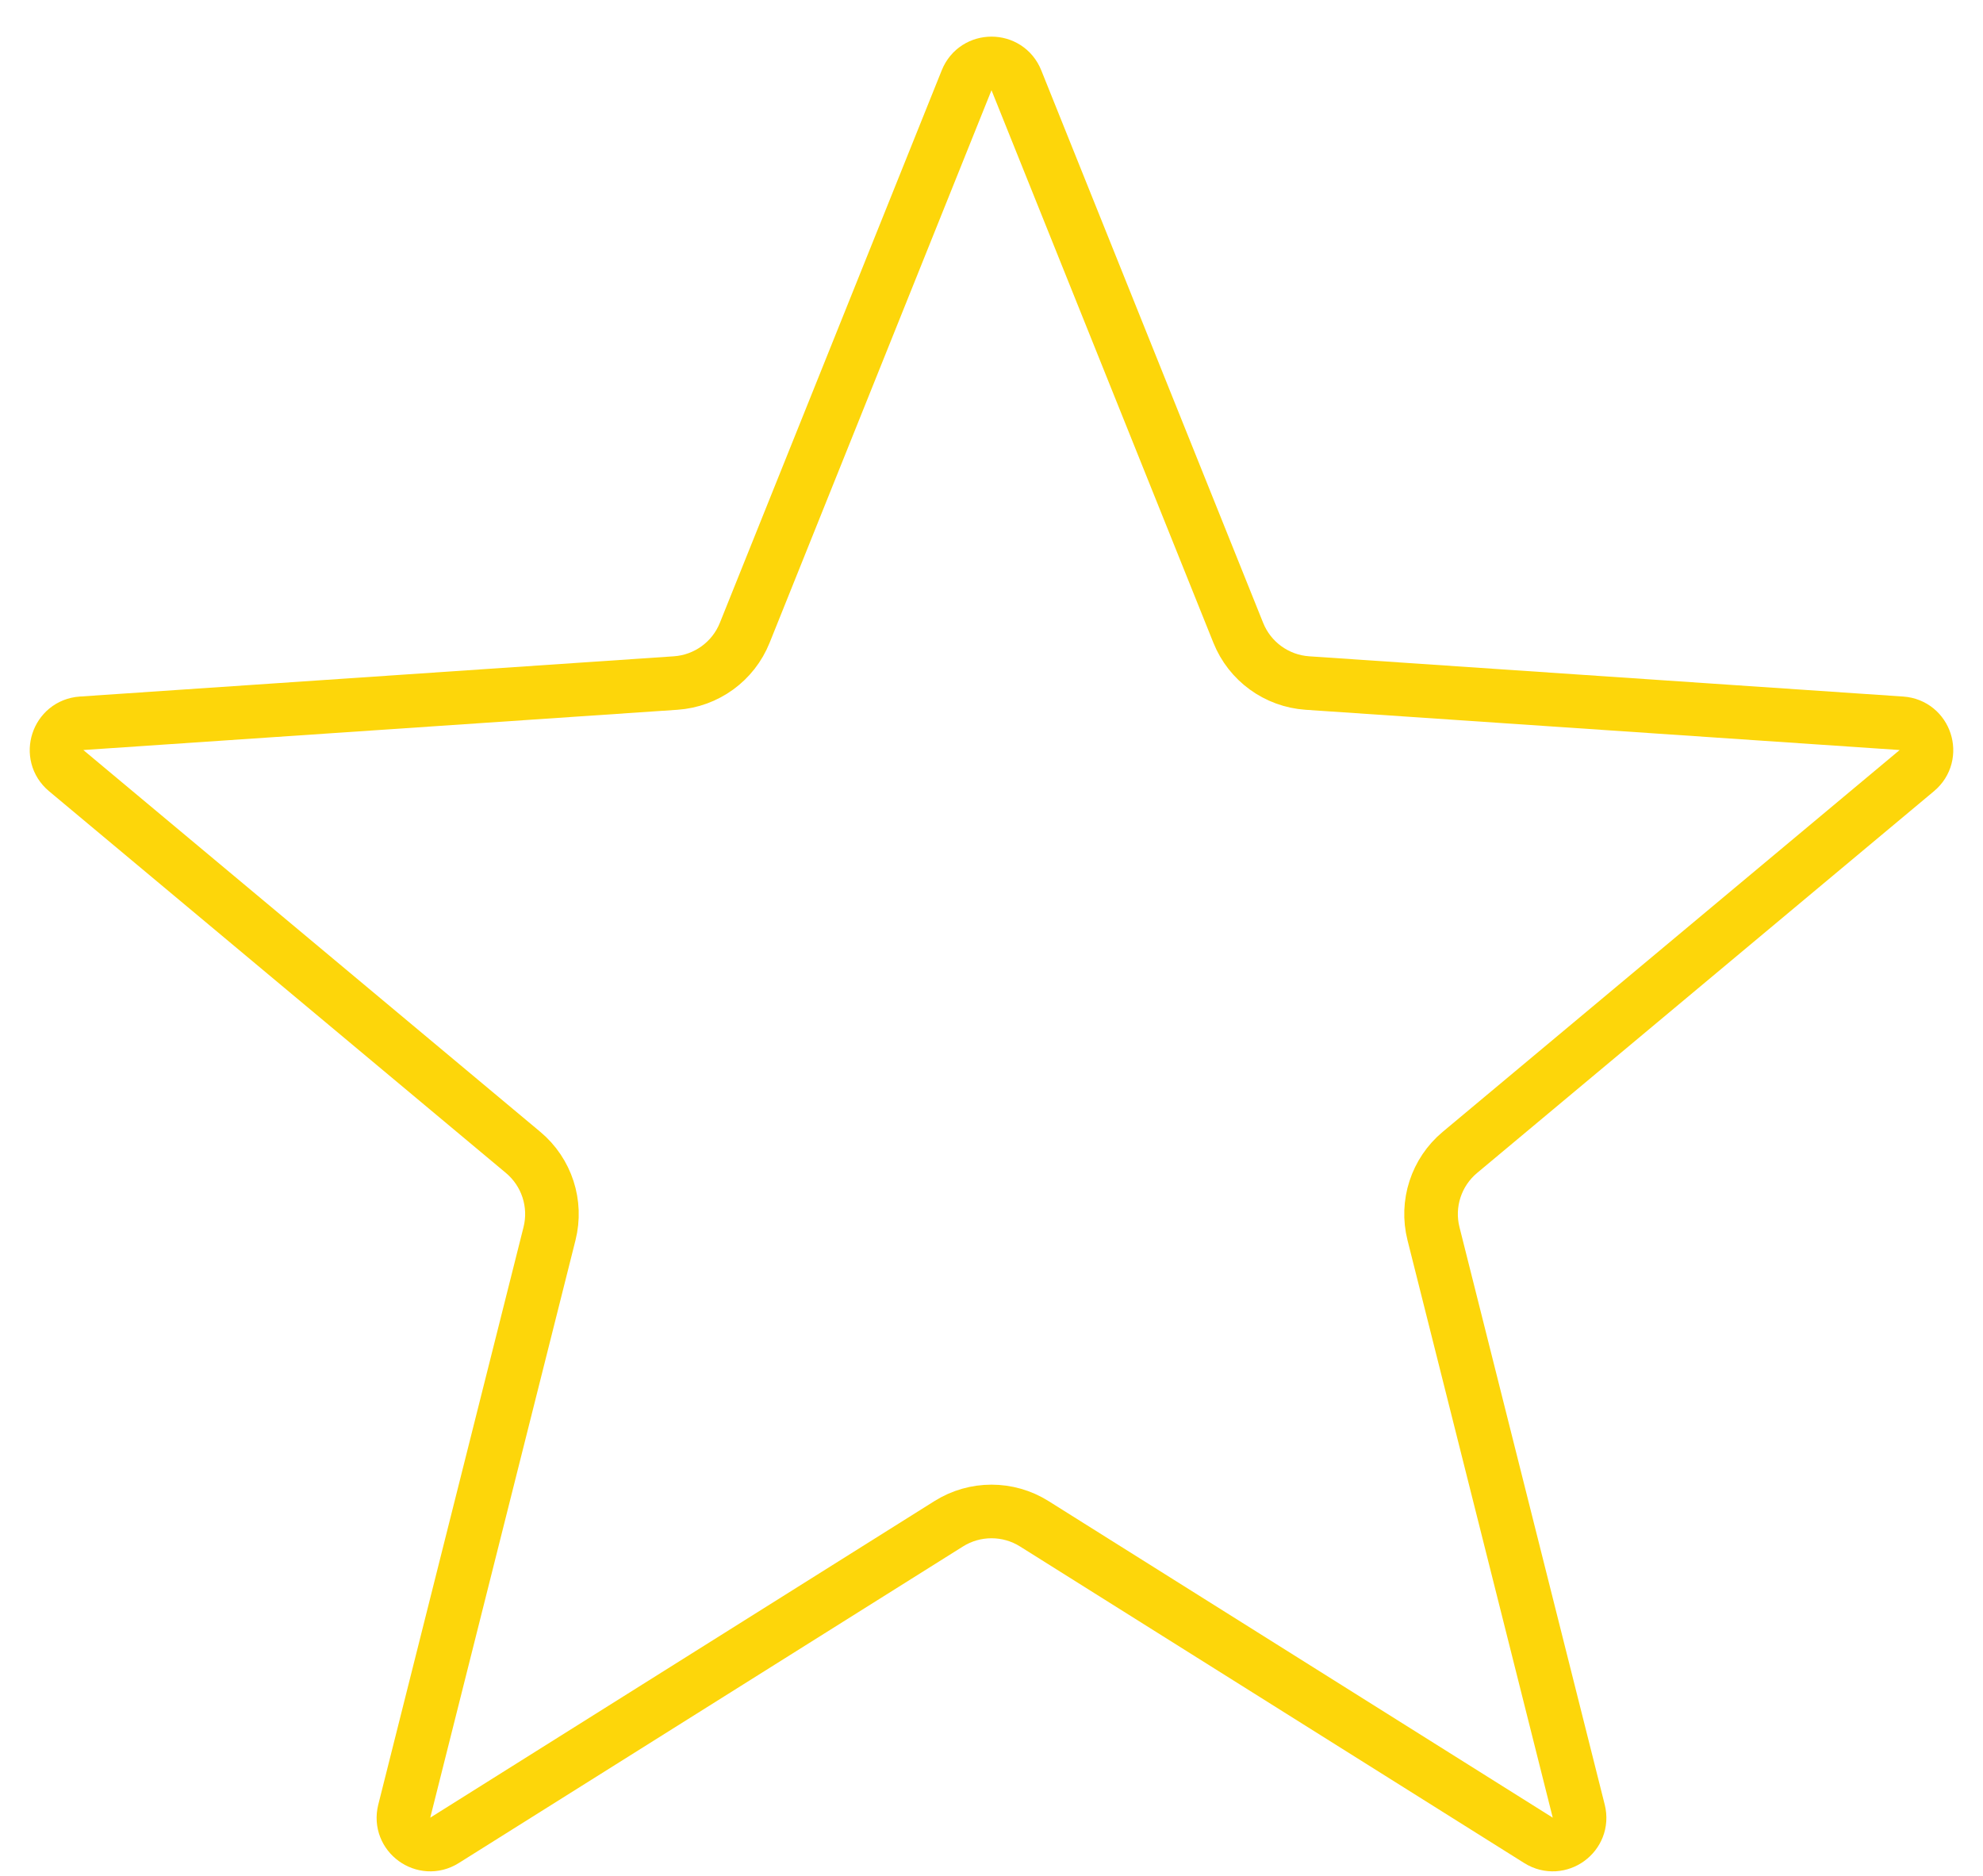<svg width="37" height="35" viewBox="0 0 37 35" fill="none" xmlns="http://www.w3.org/2000/svg">
<path id="Star 6" d="M18.036 1.497C18.204 1.079 18.796 1.079 18.964 1.497L23.104 11.806C23.318 12.341 23.82 12.705 24.394 12.744L35.478 13.495C35.928 13.526 36.111 14.089 35.765 14.378L27.24 21.501C26.798 21.87 26.606 22.46 26.747 23.018L29.457 33.792C29.567 34.229 29.088 34.577 28.706 34.337L19.298 28.43C18.81 28.124 18.19 28.124 17.702 28.43L8.294 34.337C7.912 34.577 7.433 34.229 7.543 33.792L10.253 23.018C10.394 22.46 10.202 21.87 9.76 21.501L1.235 14.378C0.889 14.089 1.072 13.526 1.522 13.495L12.606 12.744C13.18 12.705 13.682 12.341 13.896 11.806L18.036 1.497Z" stroke="#FDD60A"/>
</svg>
